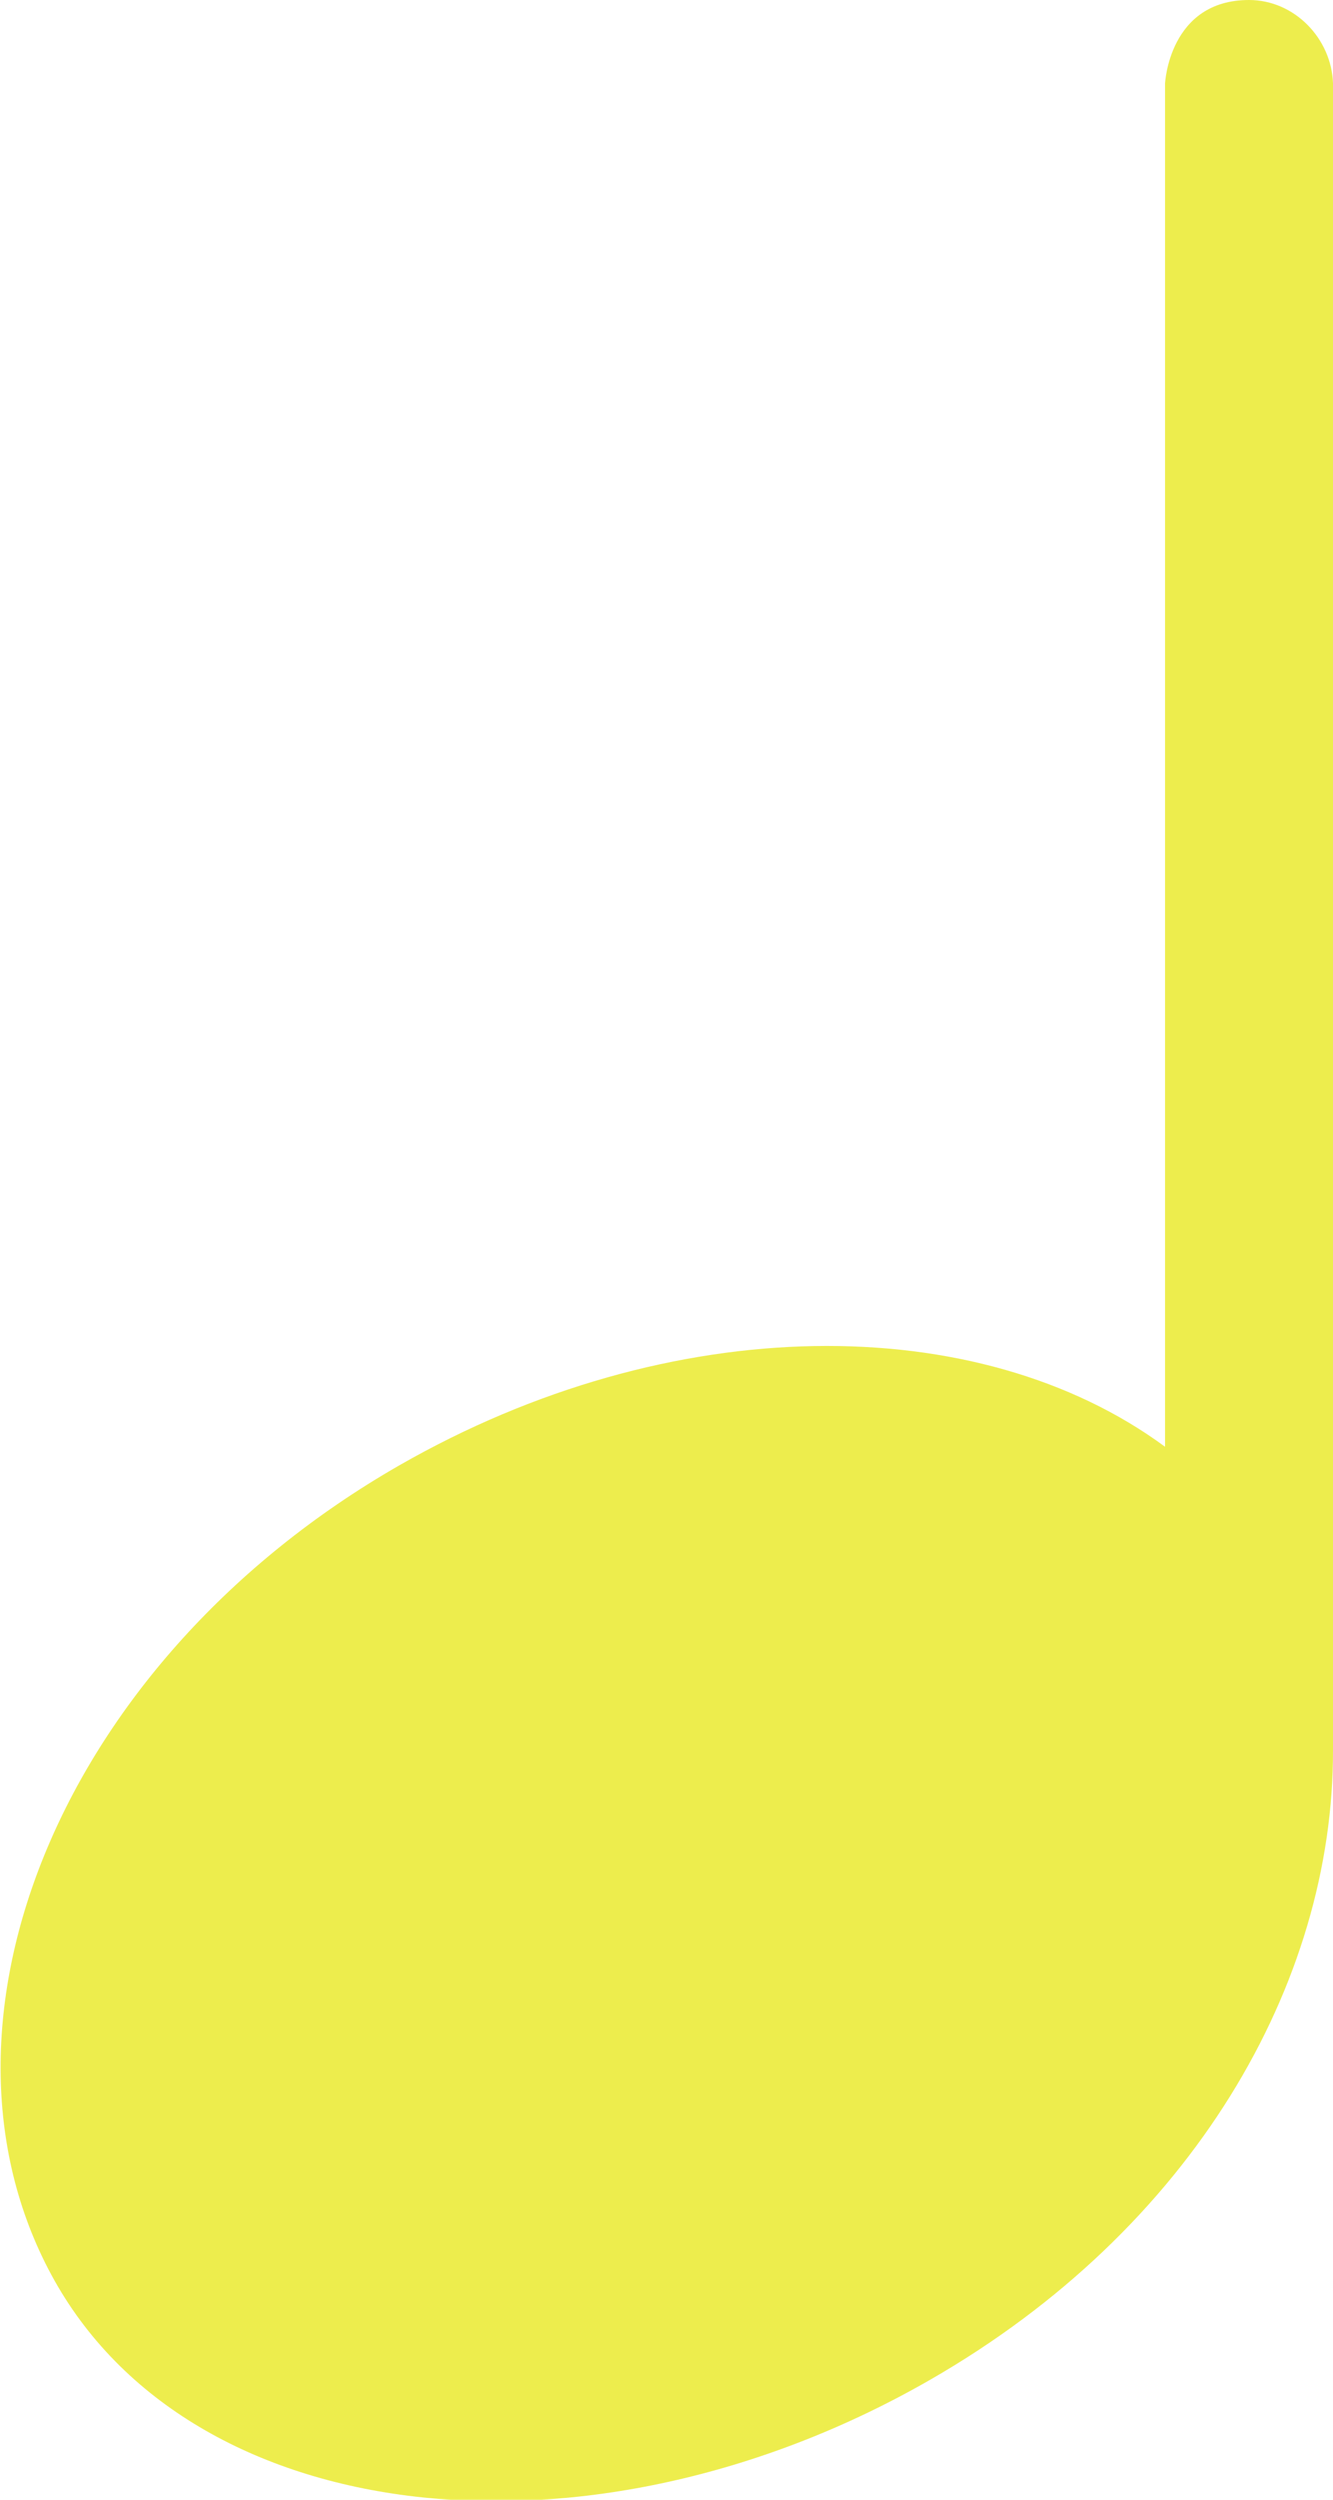 <?xml version="1.0" encoding="UTF-8" standalone="no"?>
<svg width="16px" height="30px" viewBox="0 0 16 30" version="1.1"
  xmlns="http://www.w3.org/2000/svg"
  xmlns:xlink="http://www.w3.org/1999/xlink"
  xmlns:sketch="http://www.bohemiancoding.com/sketch/ns">
  <!-- Generator: Sketch Beta 3.3.2 (12041) - http://www.bohemiancoding.com/sketch -->
  <title>music-note 2</title>
  <desc>Created with Sketch Beta.</desc>
  <defs></defs>
  <g id="Page-1" stroke="none" stroke-width="1" fill="none" fill-rule="evenodd" sketch:type="MSPage">
    <g id="Icon-Set-Filled" sketch:type="MSLayerGroup" transform="translate(-525, -622)" fill="#eded4d">
      <path d="M539.992,622 C539.031,622 538.984,623.002 538.984,623.002 L538.984,639.363 C536.748,637.715 533.058,637.713 529.788,639.589 C525.725,641.922 523.982,646.27 525.616,649.3 C527.279,652.384 532.097,652.896 536.16,650.563 C539.316,648.751 541.007,645.807 541,643 L541,623 C540.982,622.462 540.537,622 539.992,622" id="music-note-2" sketch:type="MSShapeGroup"></path>
    </g>
  </g>
</svg>